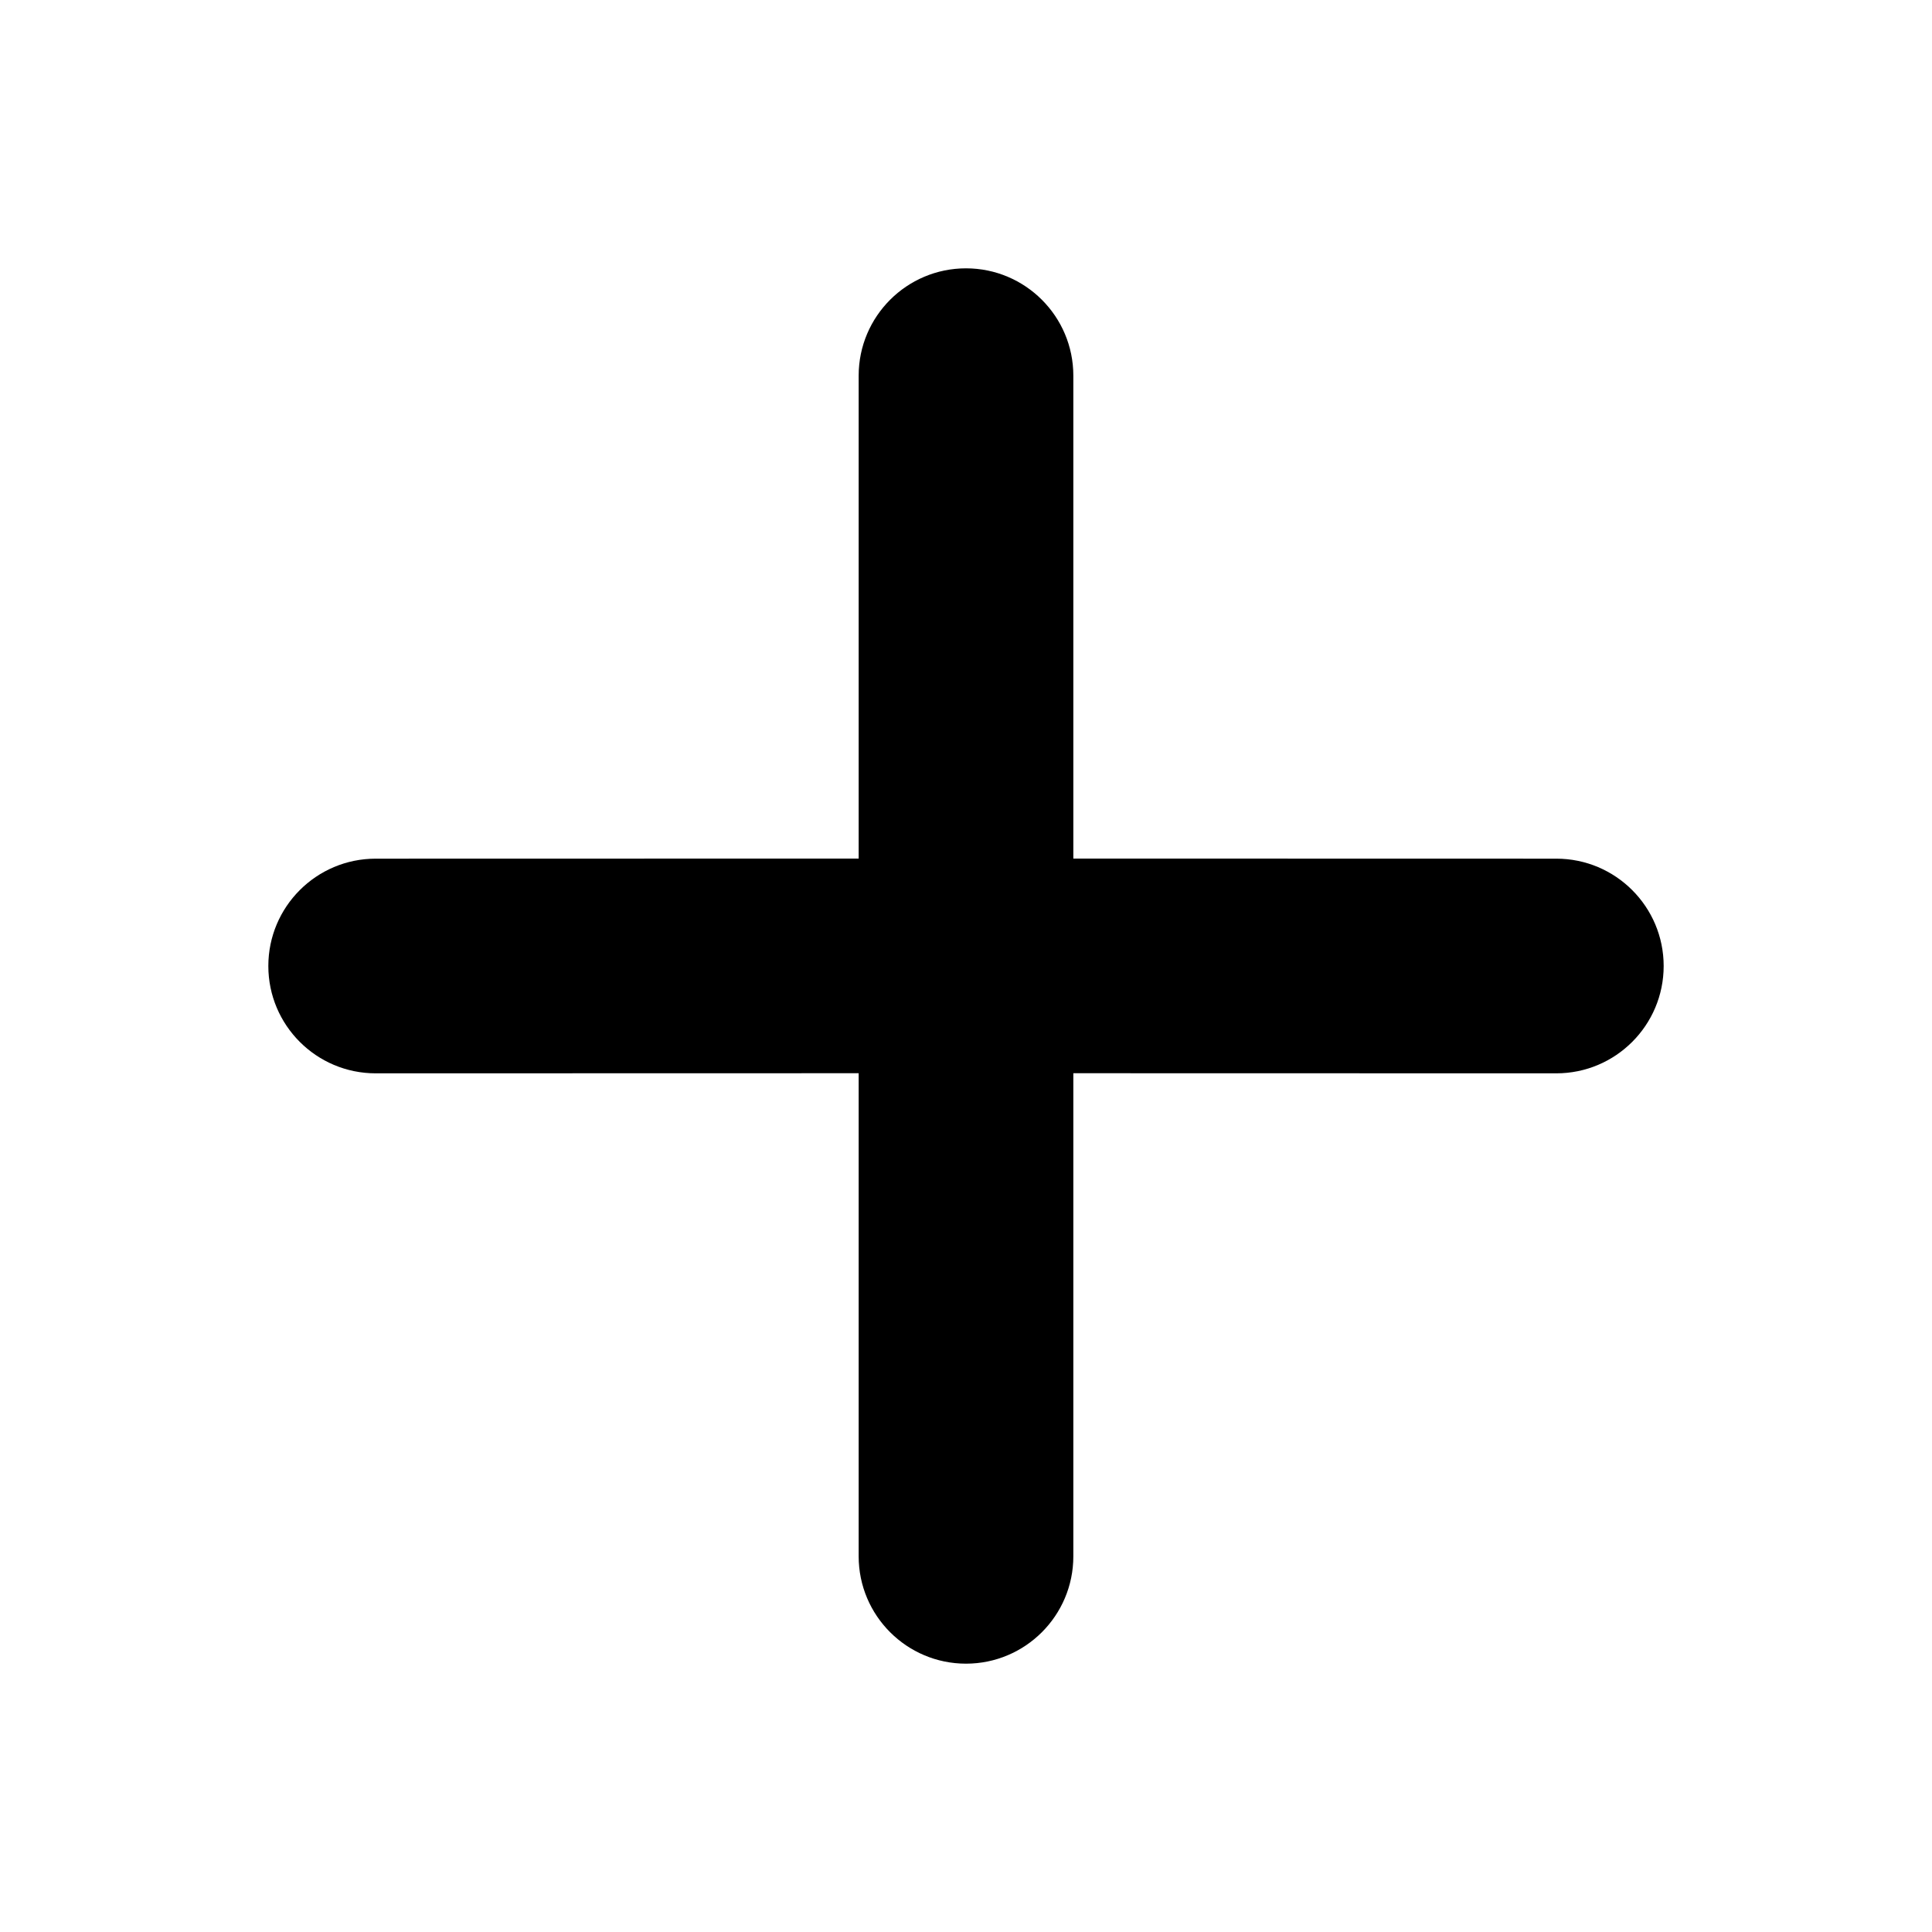 <svg viewBox="0 0 18 18" xmlns="http://www.w3.org/2000/svg">
    <path d="M9,2.5 C9.552,2.5 10,2.948 10,3.5 L10,7.999 L14.5,8 C15.052,8 15.5,8.448 15.5,9 C15.5,9.552 15.052,10 14.5,10 L10,9.999 L10,14.5 C10,15.052 9.552,15.5 9,15.5 C8.448,15.5 8,15.052 8,14.5 L8,9.999 L3.5,10 C2.948,10 2.5,9.552 2.5,9 C2.5,8.448 2.948,8 3.5,8 L8,7.999 L8,3.5 C8,2.948 8.448,2.5 9,2.5 Z" class="ql-fill"></path>
</svg>